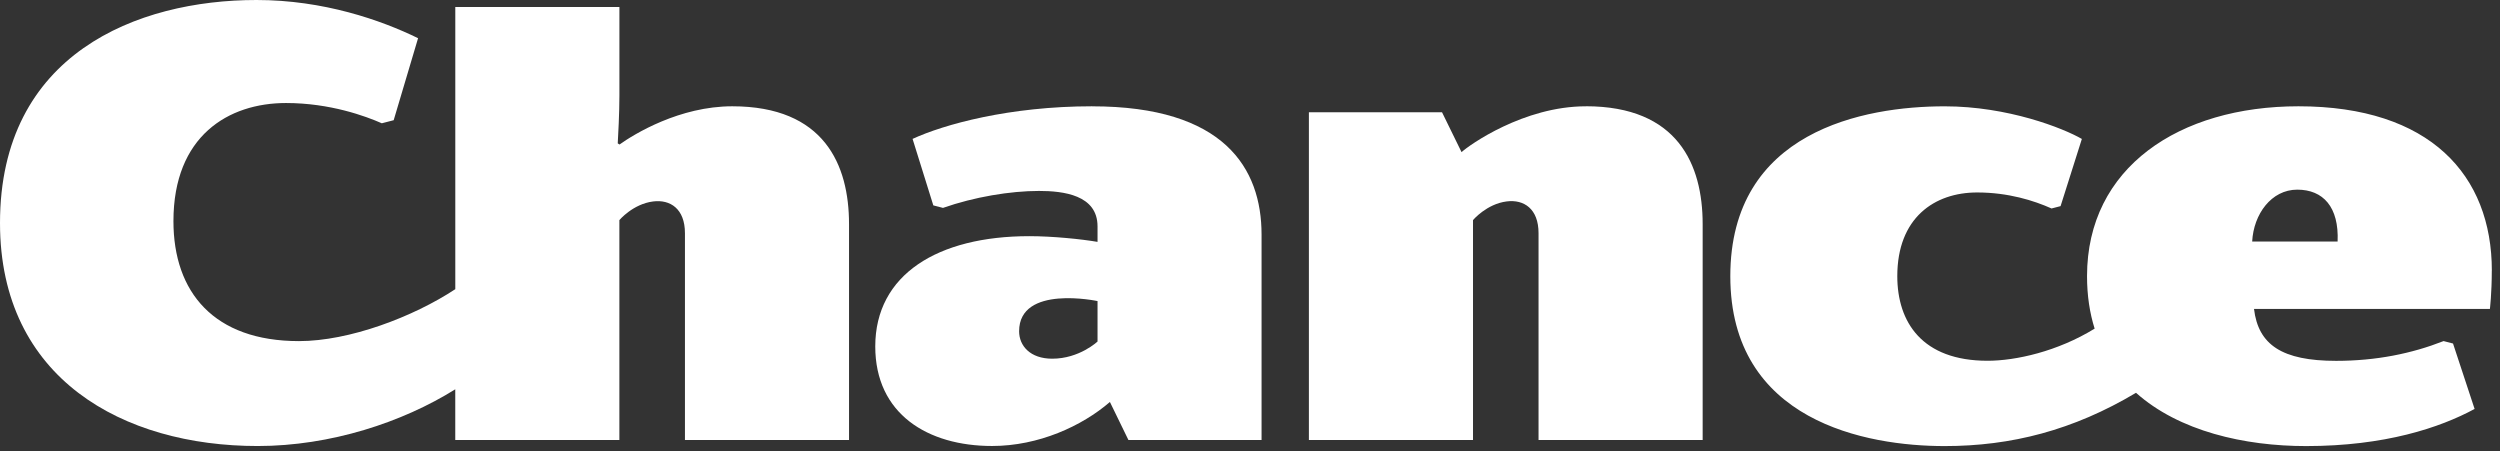 <svg width="144" height="26" viewBox="0 0 144 26" fill="none" xmlns="http://www.w3.org/2000/svg">
<rect x="0" y="0" width="144" height="26" fill="#333333" stroke="none"/>
<path d="M91.344 6.123C87.764 6.123 84.623 8.358 84.185 8.763L83.061 6.467H75.392V25.343H84.845V12.677C84.845 12.677 85.628 11.745 86.792 11.601C87.774 11.48 88.62 12.021 88.62 13.431V25.343H98.073V12.905C98.073 9.487 96.645 6.12 91.344 6.12" fill="white"/>
<path d="M63.218 19.671C63.218 19.671 62.175 20.661 60.607 20.661C59.344 20.661 58.701 19.922 58.701 19.081C58.701 16.377 63.218 17.342 63.218 17.342V19.671ZM62.906 6.122C58.124 6.122 54.364 7.17 52.564 8L53.759 11.83L54.316 11.975C56.109 11.344 58.195 10.998 59.843 10.998C61.238 10.998 63.218 11.225 63.218 13.04V13.932C62.309 13.777 60.648 13.603 59.288 13.603C54.015 13.603 50.415 15.813 50.415 19.954C50.415 23.851 53.443 25.689 57.144 25.689C59.823 25.689 62.319 24.544 63.931 23.154L64.997 25.344H72.666V13.514C72.666 9.678 70.501 6.124 62.909 6.124" fill="white"/>
<path d="M42.18 6.122C39.147 6.122 36.544 7.711 35.684 8.324L35.582 8.258C35.608 7.825 35.678 6.491 35.678 5.504V0.403H26.225V16.656C23.803 18.253 20.124 19.648 17.22 19.648C12.324 19.648 9.99 16.835 9.99 12.739C9.99 7.825 13.162 5.934 16.474 5.934C19.008 5.934 21.058 6.689 21.992 7.101L22.676 6.924L24.081 2.2C21.947 1.157 18.633 0 14.775 0C7.896 0 0 3.106 0 12.846C0 21.82 7.104 25.691 14.843 25.691C19.038 25.691 23.187 24.322 26.223 22.423V25.344H35.676V12.678C35.676 12.678 36.458 11.747 37.625 11.603C38.605 11.481 39.453 12.023 39.453 13.433V25.344H48.904V12.906C48.904 9.489 47.478 6.122 42.175 6.122" fill="white"/>
<path d="M129.725 13.914C129.806 12.337 130.828 10.924 132.322 10.924C133.816 10.924 134.732 11.924 134.646 13.914H129.725ZM143.53 15.59C143.53 10.091 139.975 6.122 132.39 6.122C125.525 6.122 120.213 9.643 120.213 15.906C120.213 17.025 120.368 18.03 120.651 18.929C118.522 20.241 116.109 20.78 114.482 20.78C110.717 20.78 109.284 18.562 109.284 15.906C109.284 12.552 111.416 11.086 113.884 11.086C115.674 11.086 117.15 11.552 118.17 12.008L118.689 11.873L119.915 8.003C118.839 7.38 115.649 6.124 112.013 6.124C107.365 6.124 99.666 7.547 99.666 15.909C99.666 24.271 107.504 25.694 112.013 25.694C115.839 25.694 119.411 24.787 123.034 22.625C125.515 24.838 129.274 25.694 132.834 25.694C137.358 25.694 140.535 24.64 142.537 23.555L141.294 19.787L140.75 19.646C138.915 20.367 136.864 20.785 134.56 20.785C131.436 20.785 130.079 19.856 129.831 17.795H143.418C143.418 17.795 143.527 16.904 143.527 15.595" fill="white"/>
</svg>

